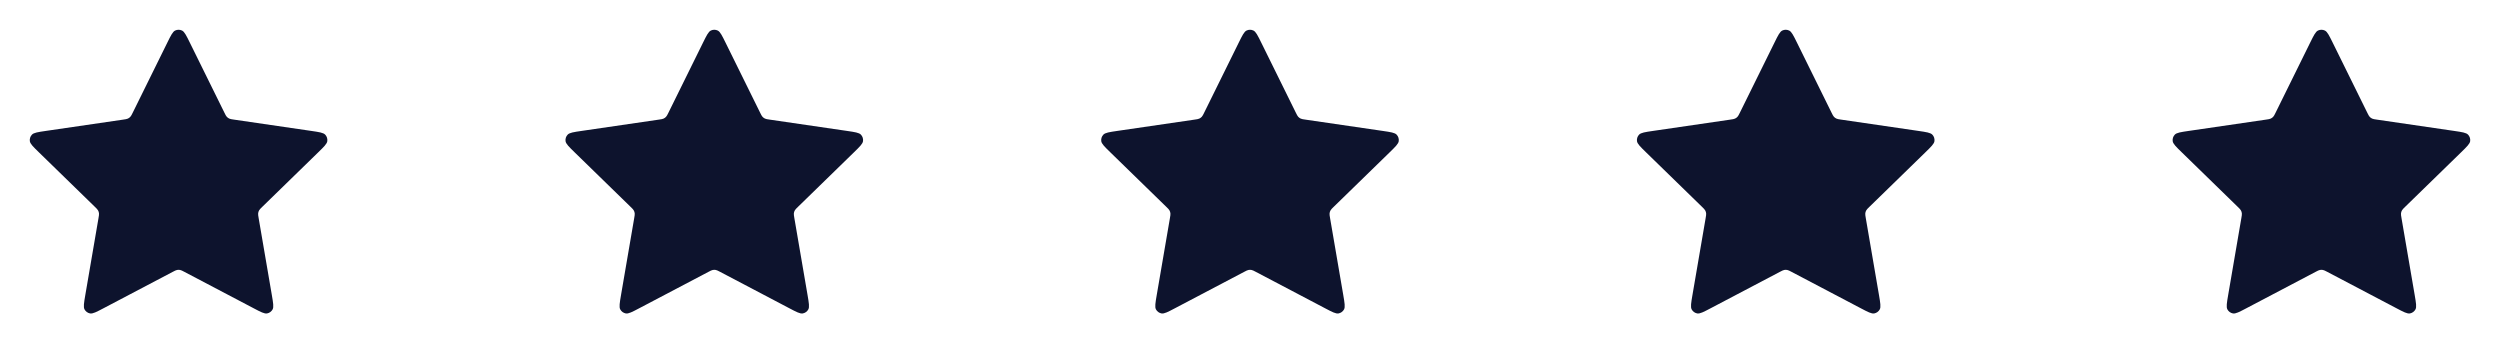 <svg width="210" height="30" viewBox="0 0 210 30" fill="none" xmlns="http://www.w3.org/2000/svg">
<path d="M14.049 3.592C14.354 2.973 14.507 2.663 14.715 2.564C14.895 2.478 15.105 2.478 15.285 2.564C15.493 2.663 15.646 2.973 15.951 3.592L18.851 9.467C18.941 9.65 18.986 9.741 19.052 9.812C19.111 9.875 19.181 9.926 19.259 9.962C19.346 10.003 19.447 10.018 19.649 10.047L26.136 10.995C26.819 11.095 27.16 11.145 27.318 11.312C27.456 11.457 27.52 11.656 27.494 11.855C27.464 12.082 27.217 12.323 26.722 12.805L22.03 17.375C21.884 17.517 21.811 17.589 21.764 17.673C21.722 17.748 21.695 17.831 21.685 17.916C21.673 18.012 21.691 18.113 21.725 18.314L22.832 24.769C22.949 25.45 23.007 25.79 22.898 25.992C22.802 26.168 22.632 26.291 22.436 26.328C22.21 26.37 21.904 26.209 21.293 25.887L15.494 22.838C15.313 22.743 15.223 22.695 15.128 22.677C15.043 22.66 14.957 22.66 14.872 22.677C14.777 22.695 14.687 22.743 14.506 22.838L8.707 25.887C8.096 26.209 7.79 26.37 7.564 26.328C7.368 26.291 7.198 26.168 7.102 25.992C6.993 25.79 7.051 25.45 7.168 24.769L8.275 18.314C8.309 18.113 8.327 18.012 8.315 17.916C8.305 17.831 8.278 17.748 8.236 17.673C8.189 17.589 8.116 17.517 7.97 17.375L3.278 12.805C2.783 12.323 2.536 12.082 2.506 11.855C2.48 11.656 2.544 11.457 2.682 11.312C2.84 11.145 3.181 11.095 3.864 10.995L10.351 10.047C10.553 10.018 10.653 10.003 10.741 9.962C10.819 9.926 10.889 9.875 10.947 9.812C11.014 9.741 11.059 9.65 11.149 9.467L14.049 3.592Z" fill="#0D132D"/>
<path d="M59.049 3.592C59.354 2.973 59.507 2.663 59.715 2.564C59.895 2.478 60.105 2.478 60.285 2.564C60.493 2.663 60.646 2.973 60.951 3.592L63.851 9.467C63.941 9.65 63.986 9.741 64.052 9.812C64.111 9.875 64.181 9.926 64.259 9.962C64.347 10.003 64.447 10.018 64.649 10.047L71.136 10.995C71.819 11.095 72.16 11.145 72.318 11.312C72.456 11.457 72.52 11.656 72.494 11.855C72.464 12.082 72.217 12.323 71.722 12.805L67.031 17.375C66.884 17.517 66.811 17.589 66.764 17.673C66.722 17.748 66.695 17.831 66.685 17.916C66.673 18.012 66.691 18.113 66.725 18.314L67.832 24.769C67.949 25.45 68.007 25.79 67.898 25.992C67.802 26.168 67.632 26.291 67.436 26.328C67.21 26.37 66.904 26.209 66.293 25.887L60.494 22.838C60.313 22.743 60.223 22.695 60.128 22.677C60.043 22.66 59.957 22.66 59.872 22.677C59.777 22.695 59.687 22.743 59.506 22.838L53.707 25.887C53.096 26.209 52.79 26.37 52.564 26.328C52.368 26.291 52.198 26.168 52.102 25.992C51.993 25.79 52.051 25.45 52.168 24.769L53.275 18.314C53.309 18.113 53.327 18.012 53.315 17.916C53.305 17.831 53.278 17.748 53.236 17.673C53.189 17.589 53.116 17.517 52.969 17.375L48.278 12.805C47.783 12.323 47.536 12.082 47.506 11.855C47.48 11.656 47.544 11.457 47.682 11.312C47.84 11.145 48.181 11.095 48.864 10.995L55.351 10.047C55.553 10.018 55.654 10.003 55.741 9.962C55.819 9.926 55.889 9.875 55.947 9.812C56.014 9.741 56.059 9.65 56.149 9.467L59.049 3.592Z" fill="#0D132D"/>
<path d="M104.049 3.592C104.354 2.973 104.507 2.663 104.715 2.564C104.895 2.478 105.105 2.478 105.285 2.564C105.493 2.663 105.646 2.973 105.951 3.592L108.851 9.467C108.941 9.65 108.987 9.741 109.052 9.812C109.111 9.875 109.181 9.926 109.259 9.962C109.346 10.003 109.447 10.018 109.649 10.047L116.136 10.995C116.819 11.095 117.16 11.145 117.318 11.312C117.456 11.457 117.52 11.656 117.494 11.855C117.464 12.082 117.217 12.323 116.722 12.805L112.03 17.375C111.884 17.517 111.811 17.589 111.764 17.673C111.722 17.748 111.695 17.831 111.685 17.916C111.673 18.012 111.691 18.113 111.725 18.314L112.832 24.769C112.949 25.45 113.007 25.79 112.898 25.992C112.802 26.168 112.632 26.291 112.436 26.328C112.21 26.37 111.904 26.209 111.293 25.887L105.494 22.838C105.313 22.743 105.223 22.695 105.128 22.677C105.043 22.66 104.957 22.66 104.872 22.677C104.777 22.695 104.687 22.743 104.506 22.838L98.707 25.887C98.096 26.209 97.79 26.37 97.564 26.328C97.368 26.291 97.198 26.168 97.102 25.992C96.993 25.79 97.051 25.45 97.168 24.769L98.275 18.314C98.309 18.113 98.327 18.012 98.315 17.916C98.305 17.831 98.278 17.748 98.236 17.673C98.189 17.589 98.116 17.517 97.969 17.375L93.278 12.805C92.783 12.323 92.536 12.082 92.506 11.855C92.48 11.656 92.544 11.457 92.682 11.312C92.84 11.145 93.181 11.095 93.864 10.995L100.351 10.047C100.553 10.018 100.654 10.003 100.741 9.962C100.819 9.926 100.889 9.875 100.948 9.812C101.013 9.741 101.059 9.65 101.149 9.467L104.049 3.592Z" fill="#0D132D"/>
<path d="M149.049 3.592C149.354 2.973 149.507 2.663 149.715 2.564C149.895 2.478 150.105 2.478 150.285 2.564C150.493 2.663 150.646 2.973 150.951 3.592L153.851 9.467C153.941 9.65 153.987 9.741 154.052 9.812C154.111 9.875 154.181 9.926 154.259 9.962C154.346 10.003 154.447 10.018 154.649 10.047L161.136 10.995C161.819 11.095 162.16 11.145 162.318 11.312C162.456 11.457 162.52 11.656 162.494 11.855C162.464 12.082 162.217 12.323 161.722 12.805L157.03 17.375C156.884 17.517 156.811 17.589 156.764 17.673C156.722 17.748 156.695 17.831 156.685 17.916C156.673 18.012 156.691 18.113 156.725 18.314L157.832 24.769C157.949 25.45 158.007 25.79 157.898 25.992C157.802 26.168 157.632 26.291 157.436 26.328C157.21 26.37 156.904 26.209 156.293 25.887L150.494 22.838C150.313 22.743 150.223 22.695 150.128 22.677C150.043 22.66 149.957 22.66 149.872 22.677C149.777 22.695 149.687 22.743 149.506 22.838L143.707 25.887C143.096 26.209 142.79 26.37 142.564 26.328C142.368 26.291 142.198 26.168 142.102 25.992C141.993 25.79 142.051 25.45 142.168 24.769L143.275 18.314C143.309 18.113 143.327 18.012 143.315 17.916C143.305 17.831 143.278 17.748 143.236 17.673C143.189 17.589 143.116 17.517 142.97 17.375L138.278 12.805C137.783 12.323 137.536 12.082 137.506 11.855C137.48 11.656 137.544 11.457 137.682 11.312C137.84 11.145 138.181 11.095 138.864 10.995L145.351 10.047C145.553 10.018 145.654 10.003 145.741 9.962C145.819 9.926 145.889 9.875 145.948 9.812C146.013 9.741 146.059 9.65 146.149 9.467L149.049 3.592Z" fill="#0D132D"/>
<path d="M194.049 3.592C194.354 2.973 194.507 2.663 194.715 2.564C194.895 2.478 195.105 2.478 195.285 2.564C195.493 2.663 195.646 2.973 195.951 3.592L198.851 9.467C198.941 9.65 198.987 9.741 199.052 9.812C199.111 9.875 199.181 9.926 199.259 9.962C199.346 10.003 199.447 10.018 199.649 10.047L206.136 10.995C206.819 11.095 207.16 11.145 207.318 11.312C207.456 11.457 207.52 11.656 207.494 11.855C207.464 12.082 207.217 12.323 206.722 12.805L202.03 17.375C201.884 17.517 201.811 17.589 201.764 17.673C201.722 17.748 201.695 17.831 201.685 17.916C201.673 18.012 201.691 18.113 201.725 18.314L202.832 24.769C202.949 25.45 203.007 25.79 202.898 25.992C202.802 26.168 202.632 26.291 202.436 26.328C202.21 26.37 201.904 26.209 201.293 25.887L195.494 22.838C195.313 22.743 195.223 22.695 195.128 22.677C195.043 22.66 194.957 22.66 194.872 22.677C194.777 22.695 194.687 22.743 194.506 22.838L188.707 25.887C188.096 26.209 187.79 26.37 187.564 26.328C187.368 26.291 187.198 26.168 187.102 25.992C186.993 25.79 187.051 25.45 187.168 24.769L188.275 18.314C188.309 18.113 188.327 18.012 188.315 17.916C188.305 17.831 188.278 17.748 188.236 17.673C188.189 17.589 188.116 17.517 187.97 17.375L183.278 12.805C182.783 12.323 182.536 12.082 182.506 11.855C182.48 11.656 182.544 11.457 182.682 11.312C182.84 11.145 183.181 11.095 183.864 10.995L190.351 10.047C190.553 10.018 190.654 10.003 190.741 9.962C190.819 9.926 190.889 9.875 190.948 9.812C191.013 9.741 191.059 9.65 191.149 9.467L194.049 3.592Z" fill="#0D132D"/>
</svg>
